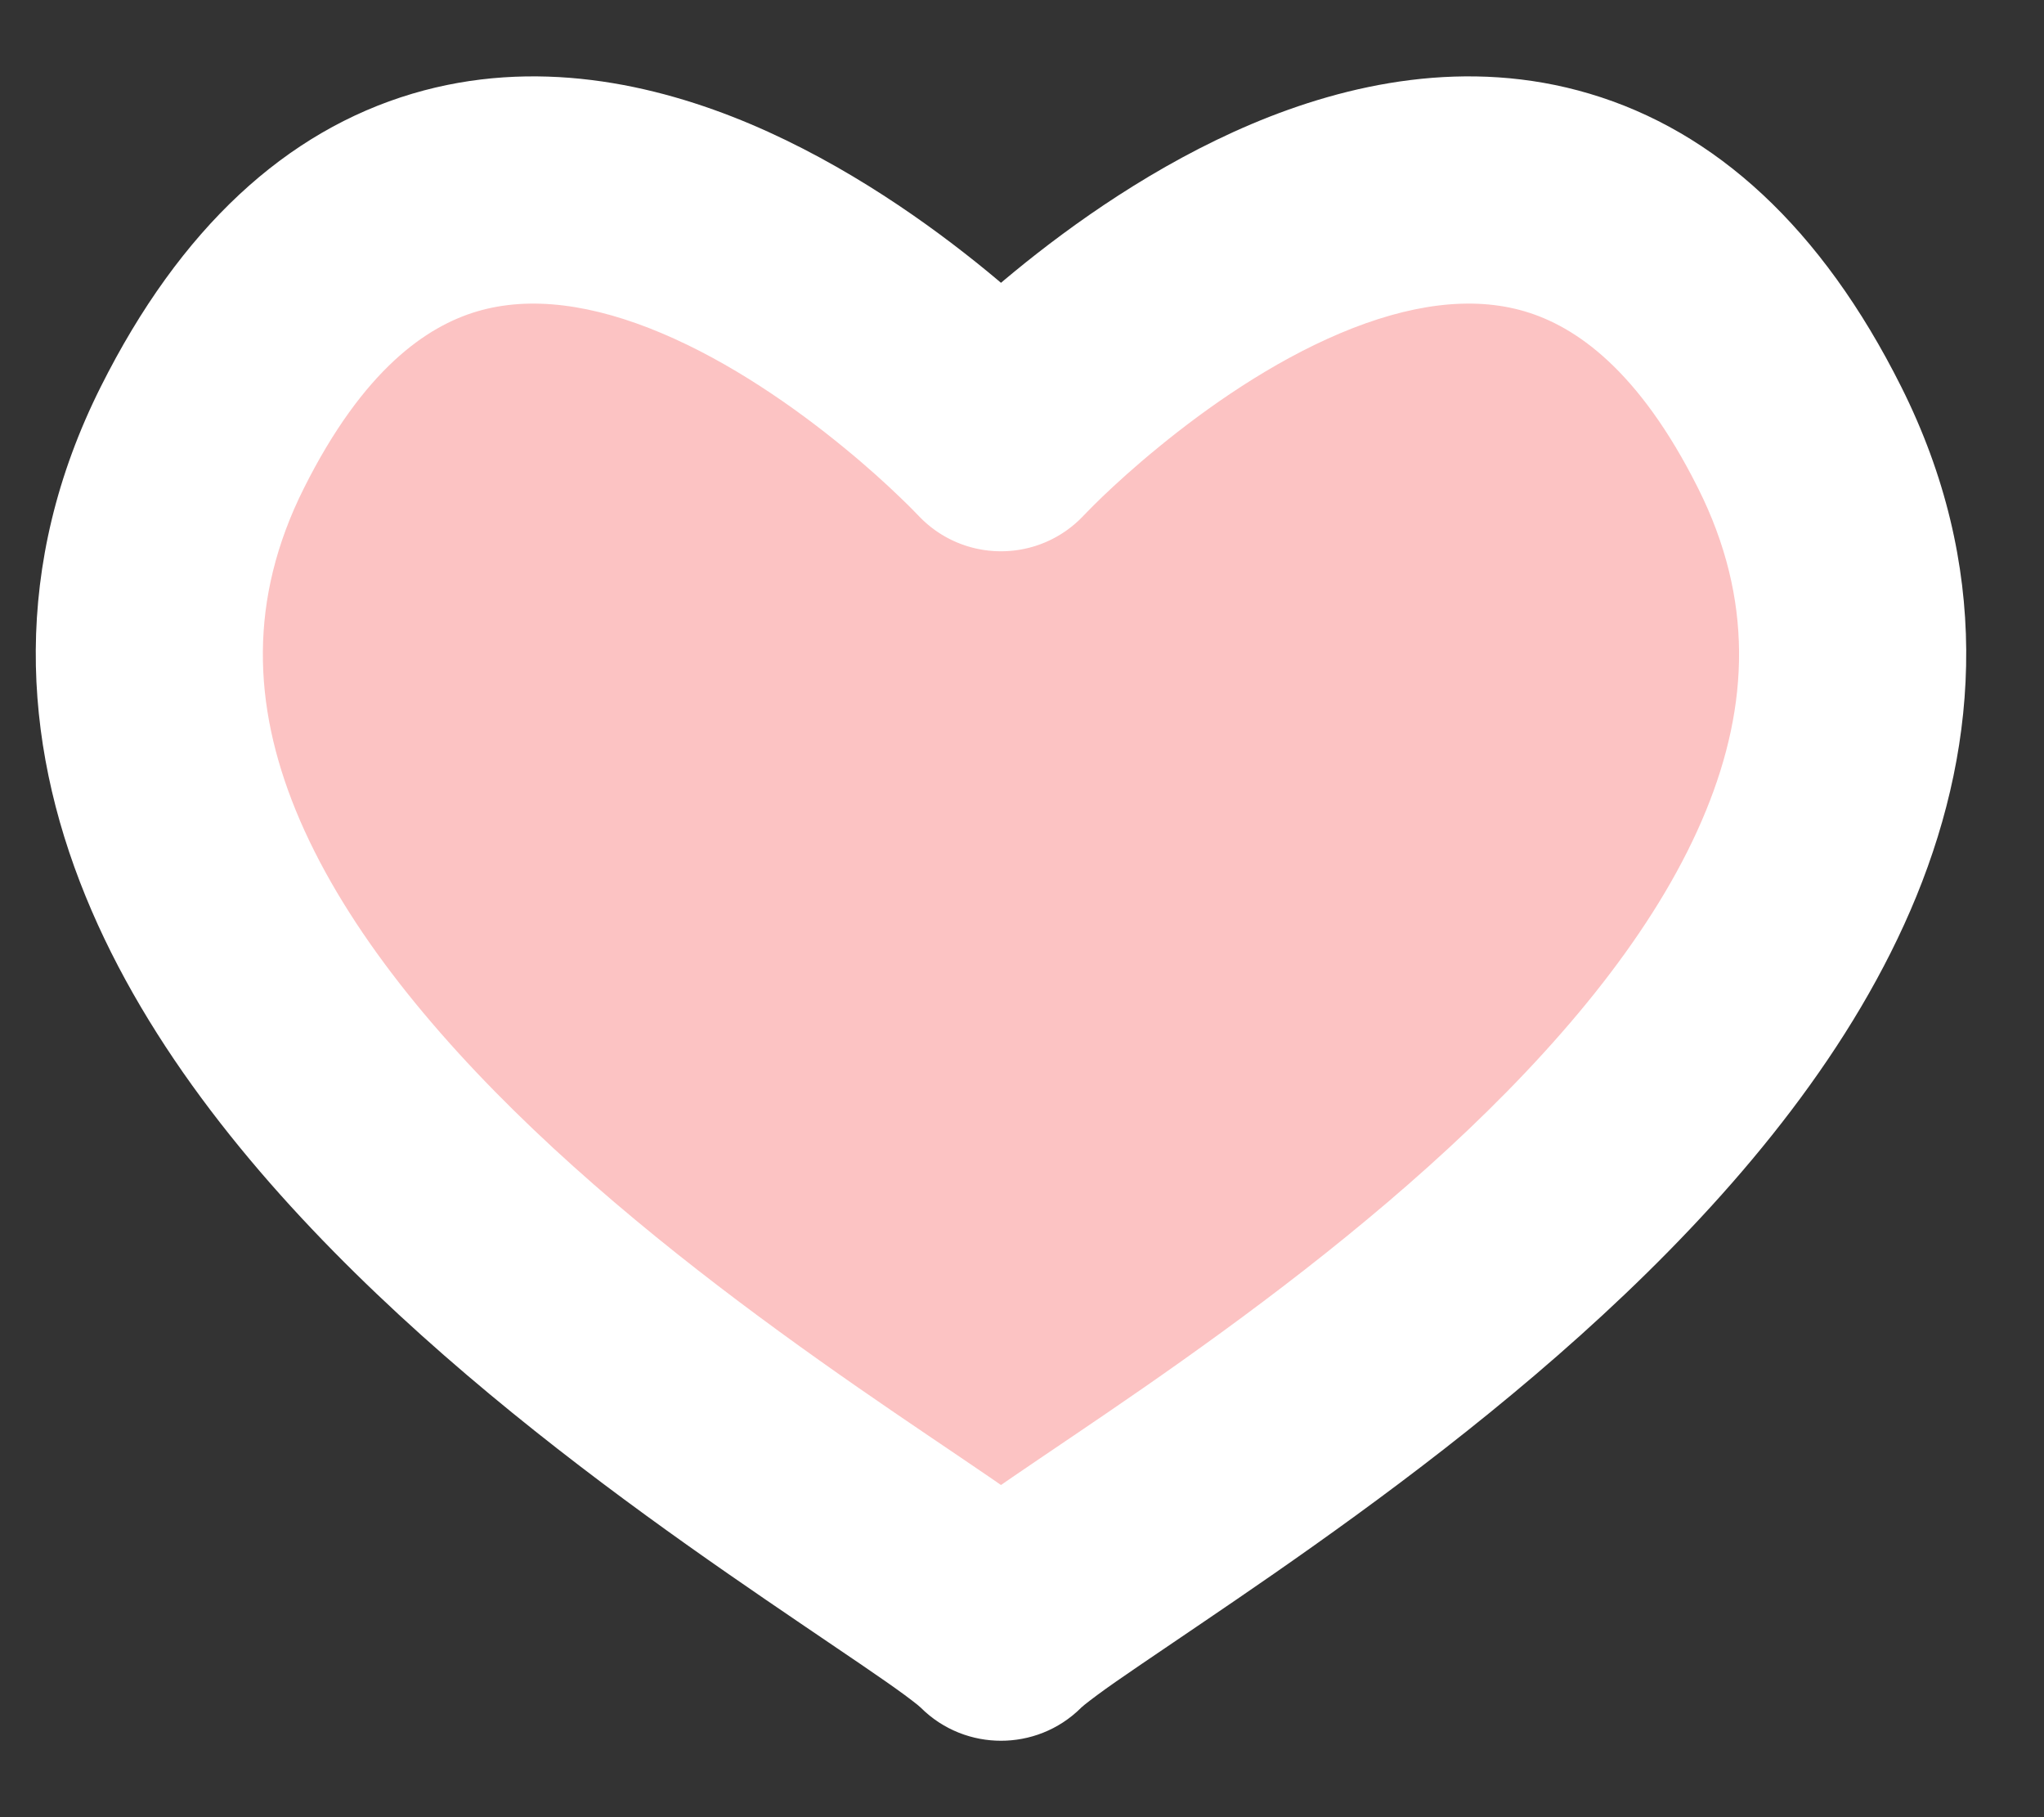<svg width="18" height="16" viewBox="0 0 18 16" fill="none" xmlns="http://www.w3.org/2000/svg">
<rect x="0" y="0" width="18" height="16" fill="#333333" stroke="none"/>
<path fill-rule="evenodd" clip-rule="evenodd" d="M8.815 14.327C7.923 13.446 -0.767 8.944 1.781 3.854C4.237 -1.053 8.815 3.854 8.815 3.854M8.815 14.327C9.707 13.446 18.397 8.944 15.849 3.854C13.393 -1.053 8.815 3.854 8.815 3.854" fill="#FCC3C3"/>
<path d="M8.112 15.039C8.505 15.427 9.139 15.422 9.527 15.03C9.915 14.636 9.911 14.003 9.518 13.615L8.112 15.039ZM1.781 3.854L0.887 3.406L1.781 3.854ZM8.084 4.536C8.461 4.94 9.093 4.962 9.497 4.585C9.901 4.208 9.923 3.575 9.546 3.171L8.084 4.536ZM8.112 13.615C7.719 14.003 7.715 14.636 8.103 15.03C8.491 15.422 9.125 15.427 9.518 15.039L8.112 13.615ZM15.849 3.854L16.743 3.406L15.849 3.854ZM8.084 3.171C7.707 3.575 7.729 4.208 8.133 4.585C8.537 4.962 9.169 4.94 9.546 4.536L8.084 3.171ZM9.518 13.615C9.327 13.428 9.006 13.205 8.716 13.007C8.383 12.779 8 12.525 7.552 12.214C6.667 11.599 5.625 10.828 4.698 9.945C3.762 9.053 3 8.101 2.605 7.136C2.226 6.208 2.187 5.277 2.675 4.301L0.887 3.406C0.101 4.975 0.192 6.517 0.754 7.892C1.3 9.23 2.289 10.413 3.318 11.393C4.356 12.382 5.495 13.22 6.411 13.856C6.863 14.17 7.285 14.452 7.588 14.659C7.745 14.766 7.87 14.853 7.968 14.925C8.016 14.96 8.052 14.989 8.079 15.01C8.107 15.034 8.116 15.042 8.112 15.039L9.518 13.615ZM2.675 4.301C3.201 3.25 3.759 2.873 4.201 2.742C4.67 2.603 5.222 2.678 5.83 2.935C6.433 3.19 6.999 3.586 7.427 3.937C7.638 4.109 7.807 4.264 7.921 4.374C7.979 4.429 8.022 4.472 8.05 4.501C8.063 4.515 8.073 4.525 8.079 4.531C8.082 4.534 8.084 4.536 8.085 4.537C8.085 4.537 8.085 4.537 8.085 4.537C8.085 4.537 8.085 4.537 8.085 4.537C8.084 4.537 8.084 4.536 8.084 4.536C8.084 4.536 8.084 4.536 8.815 3.854C9.546 3.171 9.546 3.171 9.546 3.171C9.545 3.171 9.545 3.17 9.545 3.17C9.544 3.17 9.544 3.169 9.543 3.168C9.542 3.167 9.54 3.165 9.539 3.163C9.535 3.16 9.53 3.155 9.524 3.148C9.513 3.136 9.497 3.12 9.476 3.099C9.436 3.058 9.378 3 9.305 2.93C9.16 2.791 8.952 2.601 8.695 2.39C8.189 1.975 7.456 1.451 6.608 1.092C5.765 0.736 4.711 0.504 3.631 0.825C2.524 1.154 1.589 2.004 0.887 3.406L2.675 4.301ZM9.518 15.039C9.514 15.042 9.522 15.034 9.551 15.01C9.578 14.989 9.614 14.96 9.662 14.925C9.759 14.853 9.885 14.766 10.042 14.659C10.345 14.452 10.767 14.17 11.219 13.856C12.134 13.22 13.274 12.382 14.312 11.393C15.341 10.413 16.329 9.23 16.876 7.892C17.438 6.517 17.529 4.975 16.743 3.406L14.955 4.301C15.443 5.277 15.403 6.208 15.024 7.136C14.63 8.101 13.868 9.053 12.932 9.945C12.005 10.828 10.963 11.599 10.078 12.214C9.63 12.525 9.247 12.779 8.914 13.007C8.624 13.205 8.302 13.428 8.112 13.615L9.518 15.039ZM16.743 3.406C16.041 2.004 15.106 1.154 13.998 0.825C12.919 0.504 11.865 0.736 11.022 1.092C10.174 1.451 9.441 1.975 8.935 2.39C8.678 2.601 8.47 2.791 8.324 2.93C8.252 3 8.194 3.058 8.154 3.099C8.133 3.12 8.117 3.136 8.106 3.148C8.1 3.155 8.095 3.16 8.091 3.163C8.089 3.165 8.088 3.167 8.087 3.168C8.086 3.169 8.085 3.17 8.085 3.17C8.085 3.17 8.084 3.171 8.084 3.171C8.084 3.171 8.084 3.171 8.815 3.854C9.546 4.536 9.546 4.536 9.546 4.536C9.546 4.536 9.545 4.537 9.545 4.537C9.545 4.537 9.545 4.537 9.545 4.537C9.545 4.537 9.545 4.537 9.545 4.537C9.546 4.536 9.548 4.534 9.551 4.531C9.557 4.525 9.566 4.515 9.58 4.501C9.608 4.472 9.651 4.429 9.708 4.374C9.823 4.264 9.992 4.109 10.203 3.937C10.631 3.586 11.197 3.19 11.8 2.935C12.408 2.678 12.96 2.603 13.429 2.742C13.87 2.873 14.429 3.25 14.955 4.301L16.743 3.406Z" fill="white"/>
</svg>
